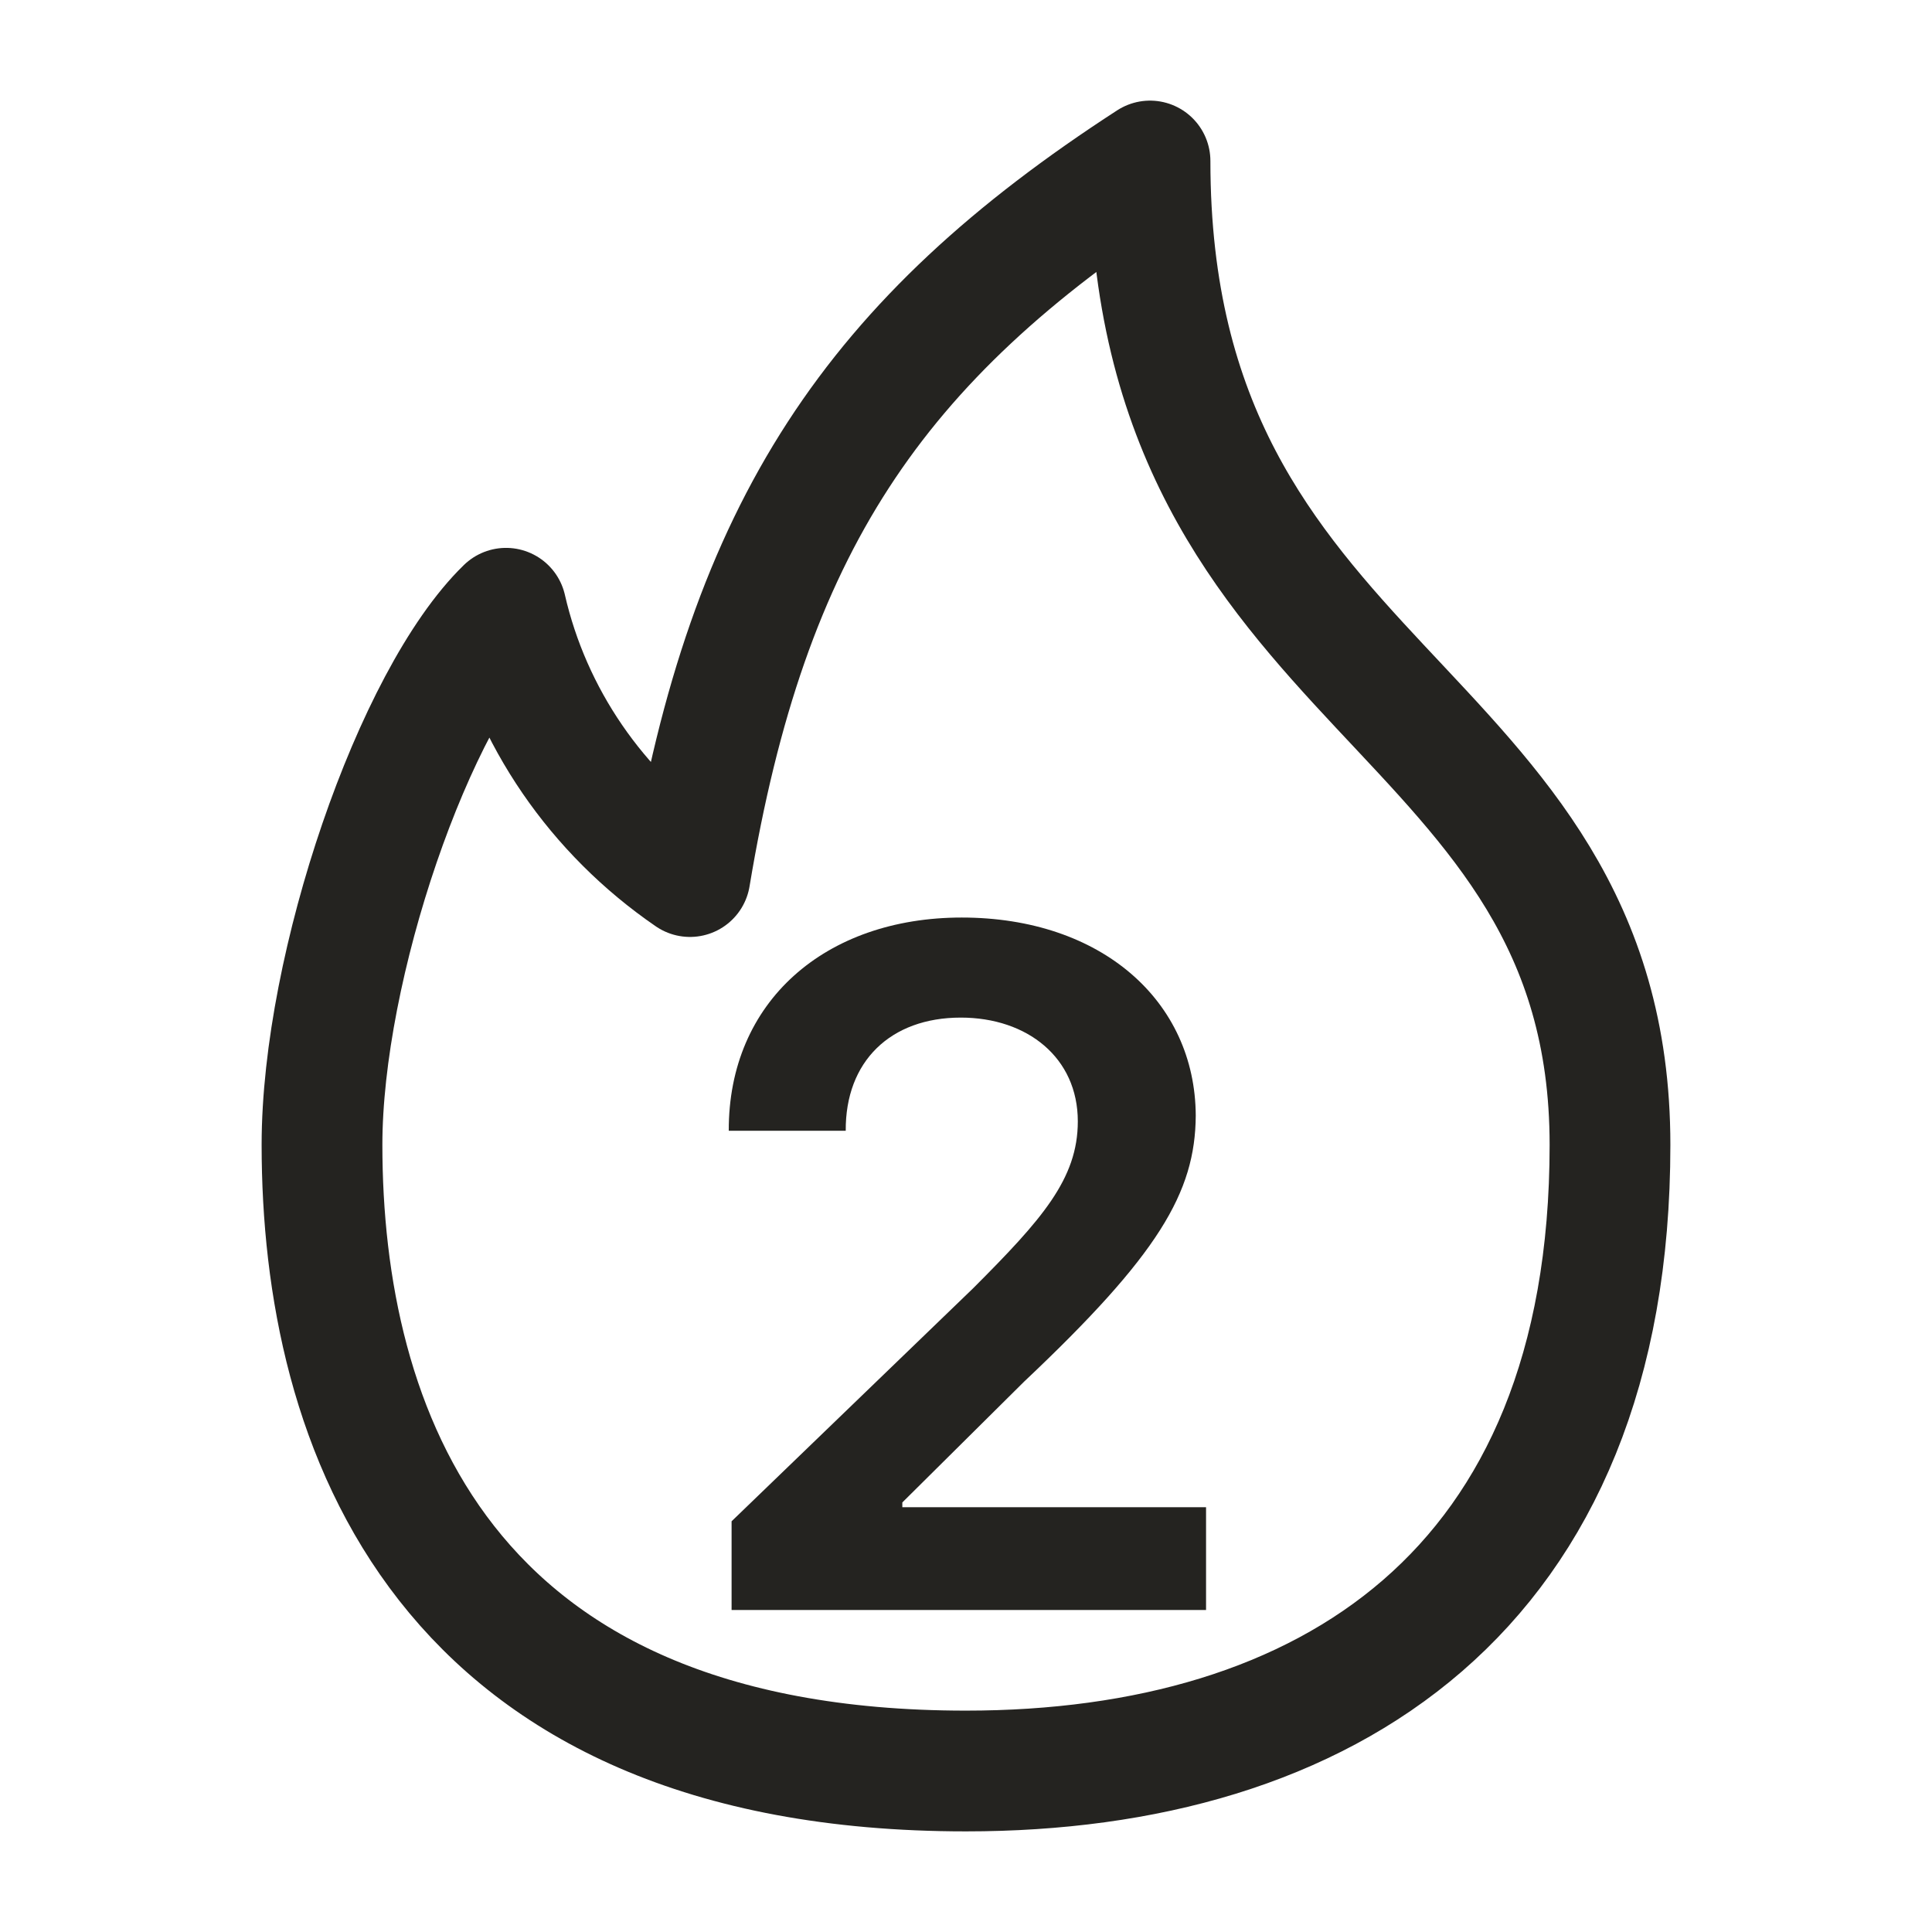 <svg width="24" height="24" viewBox="0 0 24 24" fill="none" xmlns="http://www.w3.org/2000/svg">
<path d="M12 22C16.457 22 20 19.778 20 14.222C20 8.667 14.286 8.667 14.286 2C10.857 4.222 9.291 6.556 8.571 10.889C7.41 10.093 6.595 8.904 6.286 7.556C5.143 8.667 4 12 4 14.222C4 17.711 5.463 22 12 22Z" stroke="#242320" stroke-width="1.5" stroke-linecap="round" stroke-linejoin="round"/>
<path d="M9.088 20V18.898L12.088 16.004C12.943 15.148 13.389 14.645 13.389 13.93C13.389 13.139 12.762 12.641 11.935 12.641C11.062 12.641 10.5 13.185 10.506 14.047H9.053C9.047 12.441 10.254 11.398 11.947 11.398C13.682 11.398 14.848 12.435 14.854 13.859C14.848 14.815 14.391 15.588 12.721 17.164L11.209 18.664V18.723H14.982V20H9.088Z" fill="#242320"/>
</svg>
